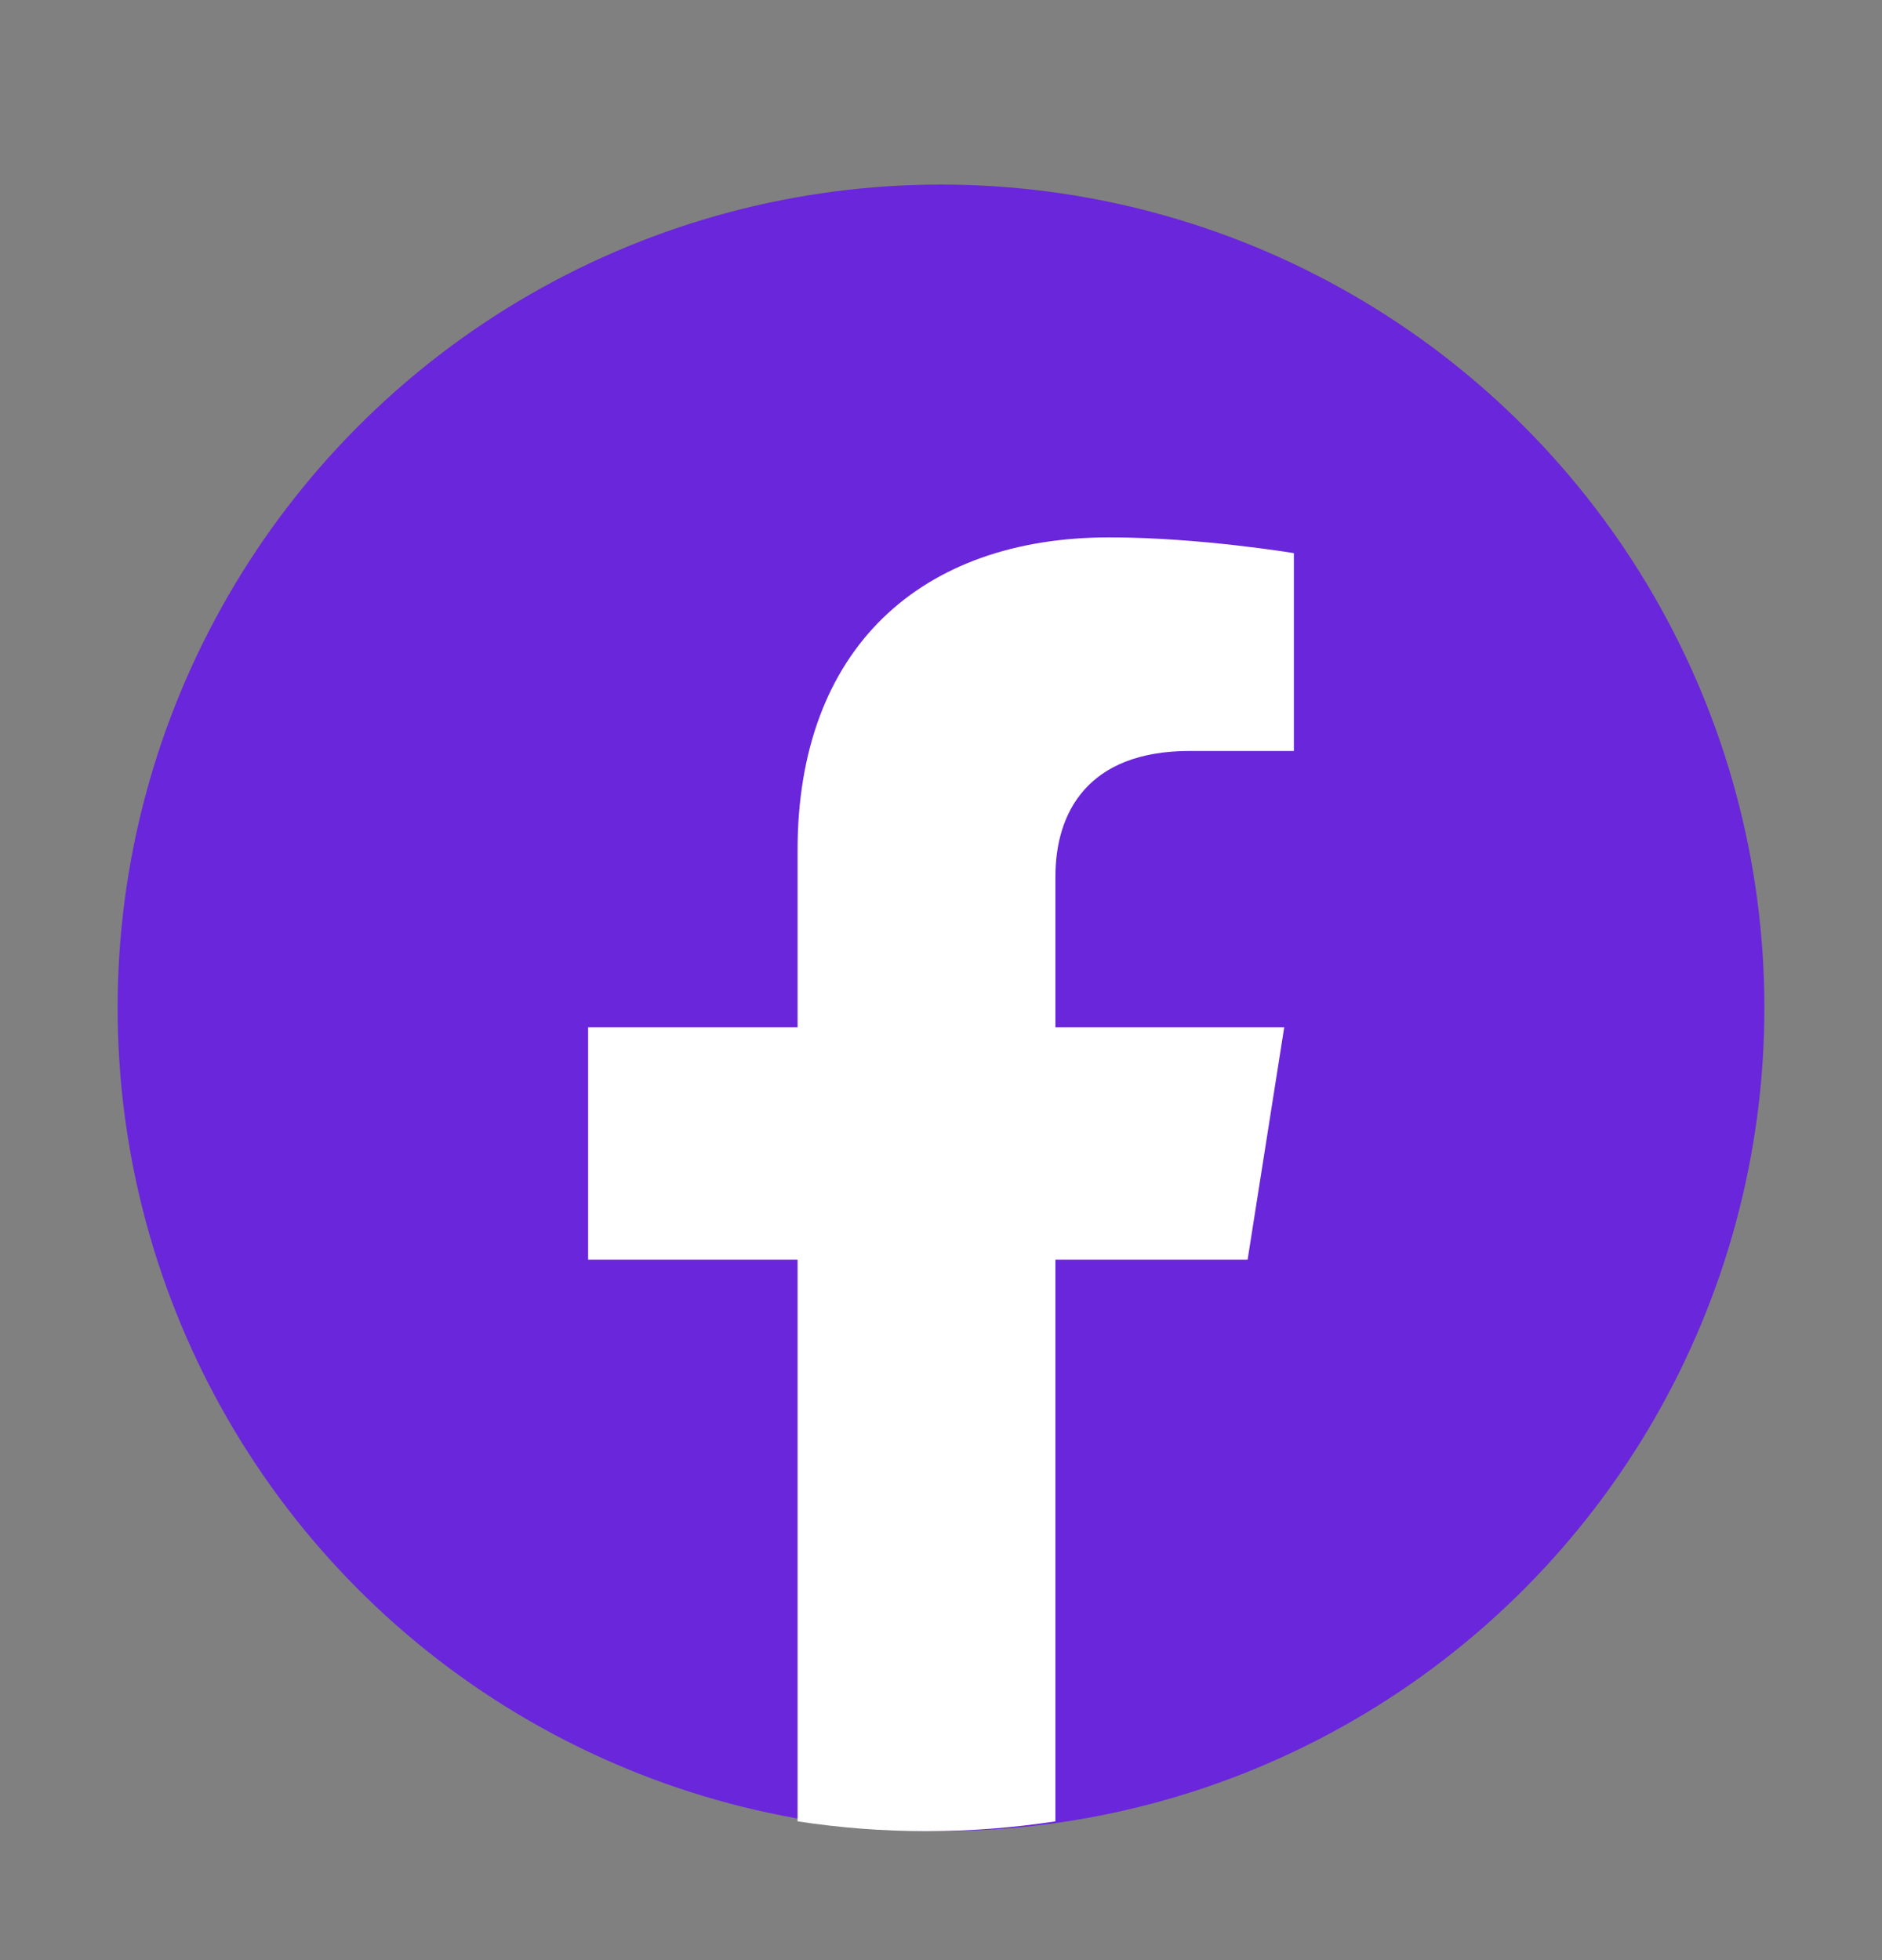 <svg width="24" height="25" viewBox="0 0 24 25" fill="none" xmlns="http://www.w3.org/2000/svg">
<rect x="0" y="0" width="24" height="25" fill="#808080" stroke="none"/>
<circle cx="12" cy="12.854" r="10.5" fill="#6A26DA"/>
<path d="M15.91 16.066L16.377 13.102H13.459V11.18C13.459 10.369 13.866 9.578 15.173 9.578H16.5V7.055C16.5 7.055 15.296 6.854 14.145 6.854C11.741 6.854 10.171 8.274 10.171 10.843V13.102H7.5V16.066H10.171V23.23C10.707 23.312 11.256 23.355 11.815 23.355C12.374 23.355 12.923 23.312 13.459 23.23V16.066H15.91Z" fill="white"/>
</svg>

